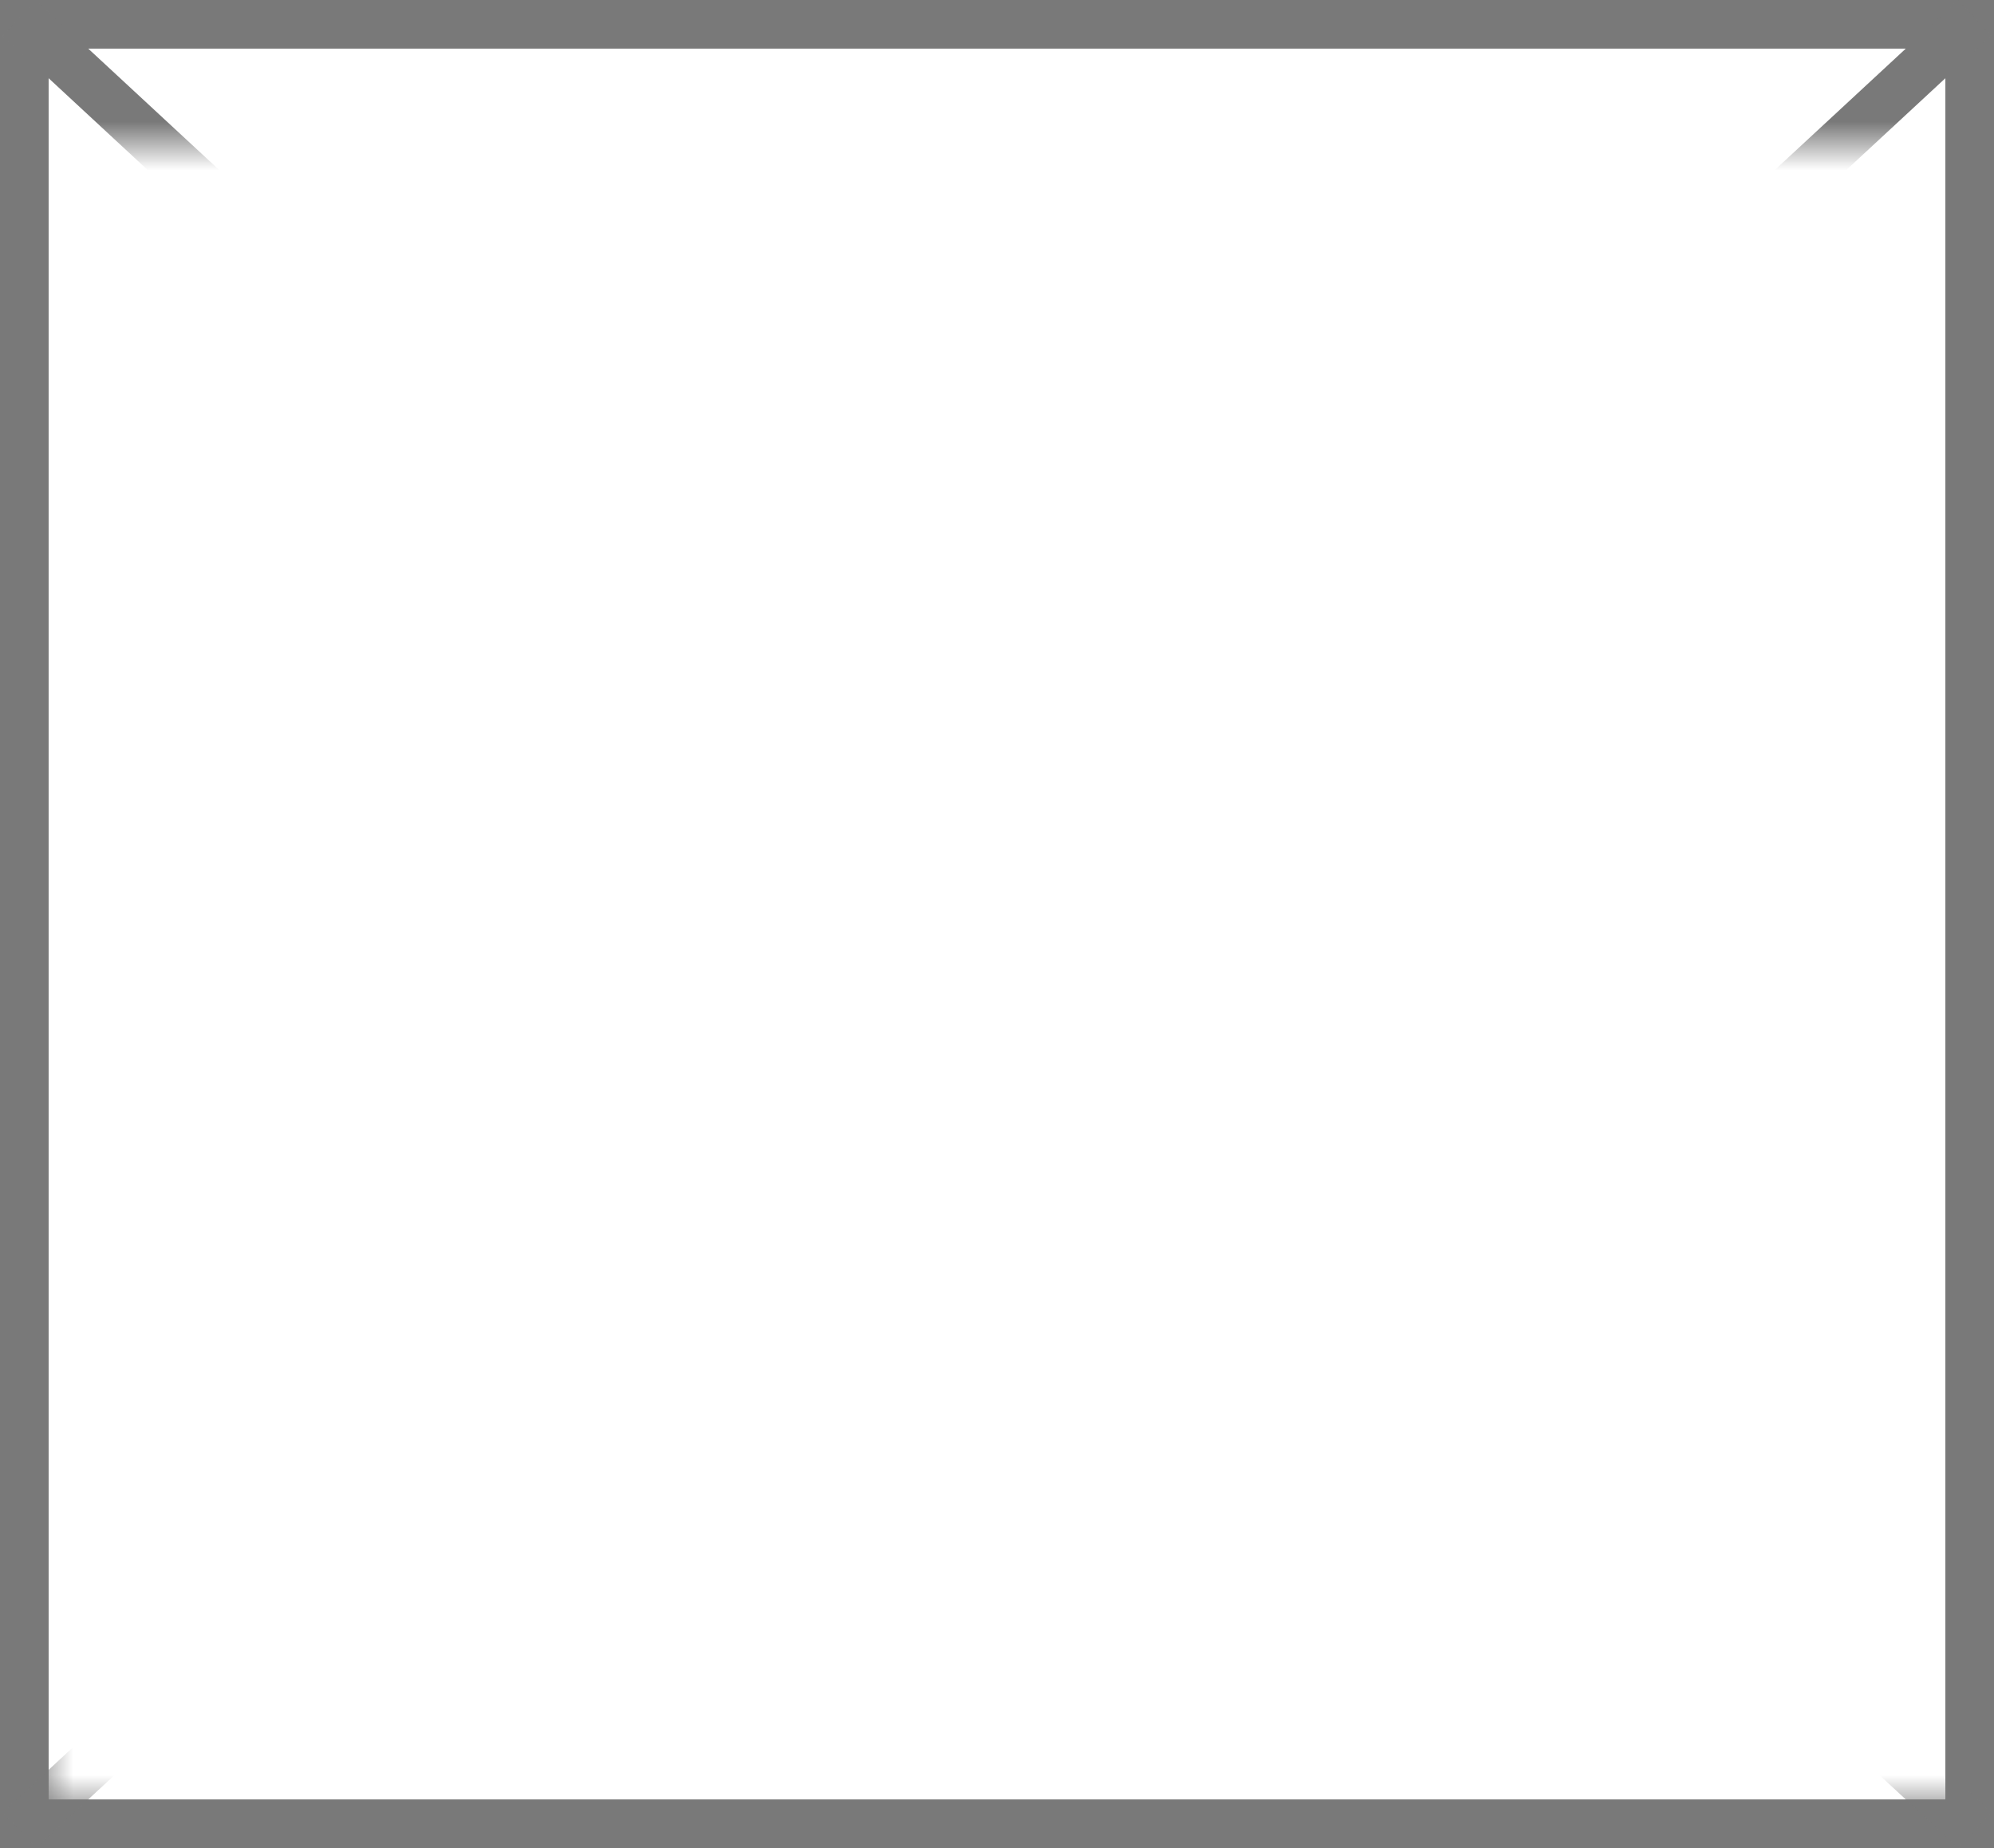 ﻿<?xml version="1.0" encoding="utf-8"?>
<svg version="1.1" xmlns:xlink="http://www.w3.org/1999/xlink" width="41px" height="38px" xmlns="http://www.w3.org/2000/svg">
  <rect width="100%" height="100%" fill="#333333" stroke="none"/>
  <defs>
    <mask fill="white" id="clip1059">
      <path d="M 297 747  L 338 747  L 338 781  L 297 781  Z M 296 744  L 337 744  L 337 782  L 296 782  Z " fill-rule="evenodd" />
    </mask>
  </defs>
  <g transform="matrix(1 0 0 1 -296 -744 )">
    <path d="M 296.5 744.5  L 336.5 744.5  L 336.5 781.5  L 296.5 781.5  L 296.5 744.5  Z " fill-rule="nonzero" fill="#ffffff" stroke="none" />
    <path d="M 296.5 744.5  L 336.5 744.5  L 336.5 781.5  L 296.5 781.5  L 296.5 744.5  Z " stroke-width="1" stroke="#797979" fill="none" />
    <path d="M 296.396 744.367  L 336.604 781.633  M 336.604 744.367  L 296.396 781.633  " stroke-width="1" stroke="#797979" fill="none" mask="url(#clip1059)" />
  </g>
</svg>